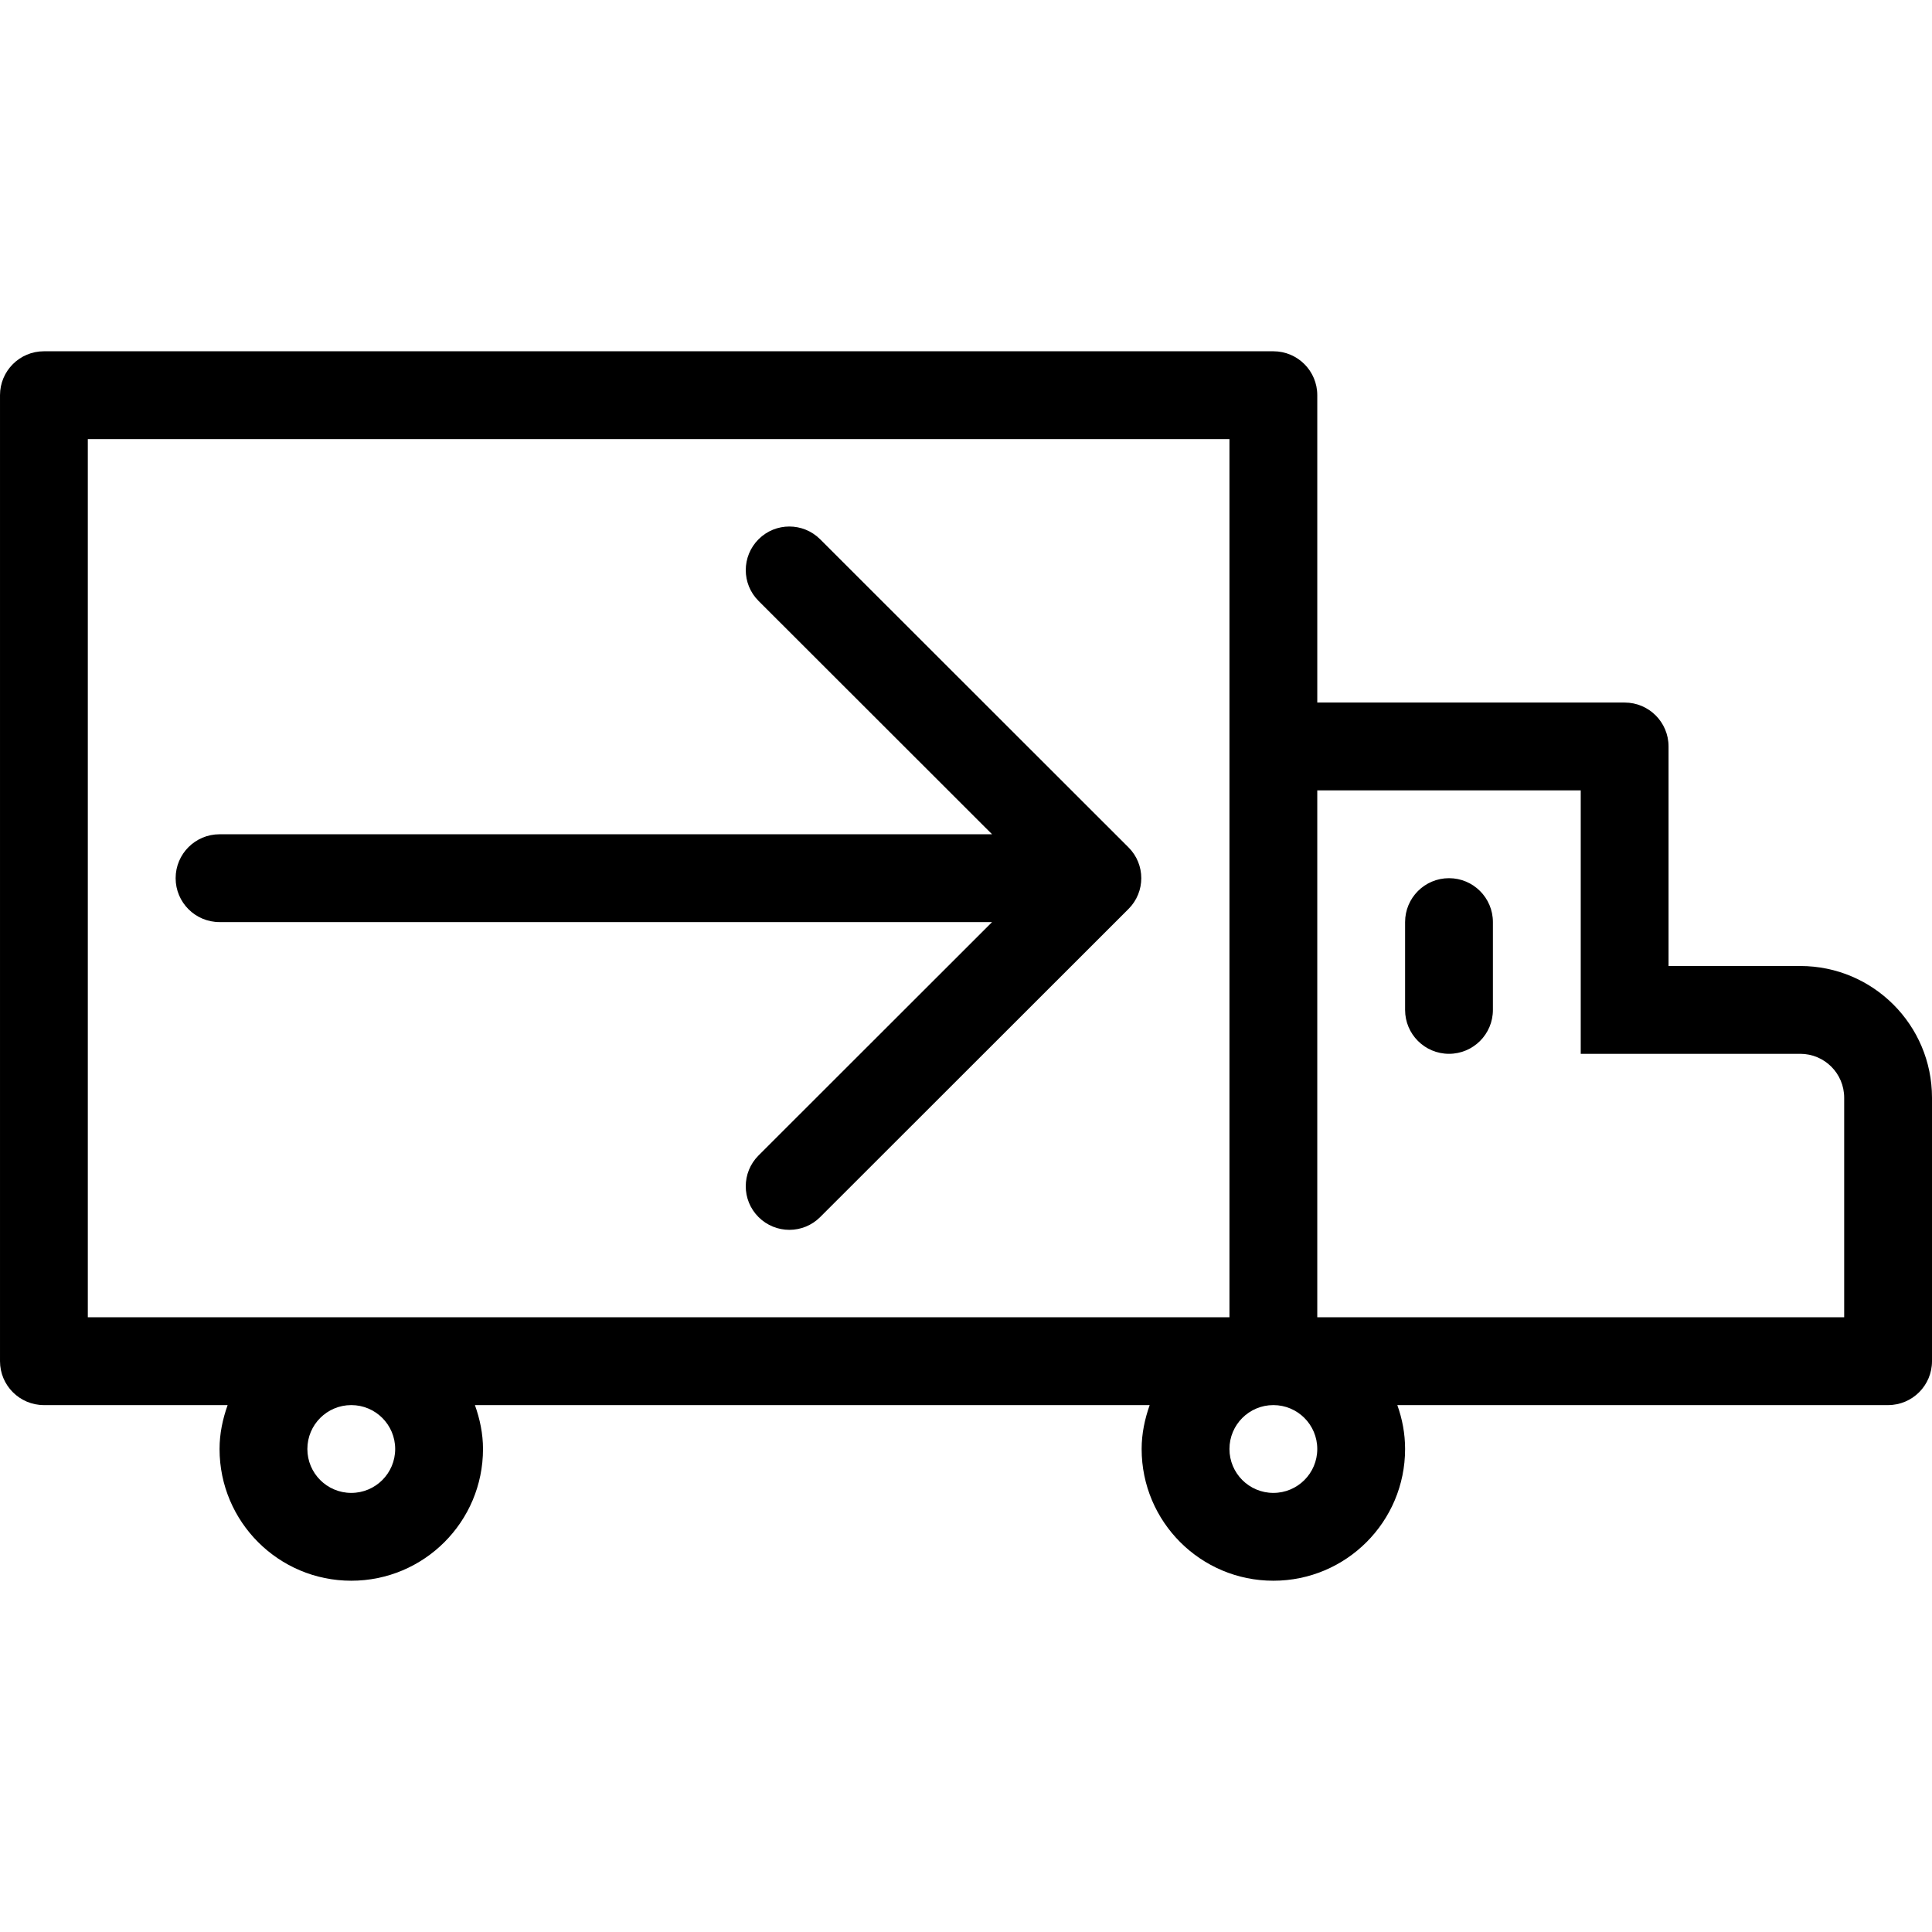 <?xml version='1.0' encoding='iso-8859-1'?>
<svg version="1.1" xmlns="http://www.w3.org/2000/svg" viewBox="0 0 44 44" xmlns:xlink="http://www.w3.org/1999/xlink" enable-background="new 0 0 44 44">
  <g>
    <g>
      <path d="m33,20c-0.552,0-1,0.447-1,1v2c0,0.553 0.448,1 1,1s1-0.447 1-1v-2c0-0.553-0.448-1-1-1zm8,2h-3v-5c0-0.553-0.448-1-1-1h-7v-7c0-0.553-0.448-1-1-1h-28c-0.552,0-1,0.447-1,1v22c0,0.553 0.448,1 1,1h4.184c-0.112,0.315-0.184,0.648-0.184,1 0,1.657 1.343,3 3,3s3-1.343 3-3c0-0.352-0.072-0.685-0.184-1h15.367c-0.111,0.315-0.183,0.648-0.183,1 0,1.657 1.343,3 3,3s3-1.343 3-3c0-0.352-0.065-0.688-0.177-1h11.177c0.552,0 1-0.447 1-1v-6c0-1.657-1.343-3-3-3zm-33,12c-0.552,0-1-0.447-1-1 0-0.553 0.448-1 1-1s1,0.447 1,1c0,0.553-0.448,1-1,1zm-6-4v-20h26v20h-26zm27,4c-0.552,0-1-0.447-1-1 0-0.553 0.448-1 1-1s1,0.447 1,1c0,0.553-0.448,1-1,1zm13-4h-12v-12h6v6h5c0.552,0 1,0.447 1,1v5zm-23.321-17.718c-0.388-0.388-1.017-0.388-1.404,0s-0.388,1.016 0,1.403l5.319,5.315h-17.594c-0.552,0-1,0.447-1,1 0,0.553 0.448,1 1,1h17.594l-5.319,5.315c-0.388,0.388-0.388,1.016 0,1.403 0.388,0.388 1.017,0.388 1.404,0l7.022-7.017c0.388-0.387 0.388-1.016 0-1.402l-7.022-7.017z"/>
    </g>
  </g>
</svg>
